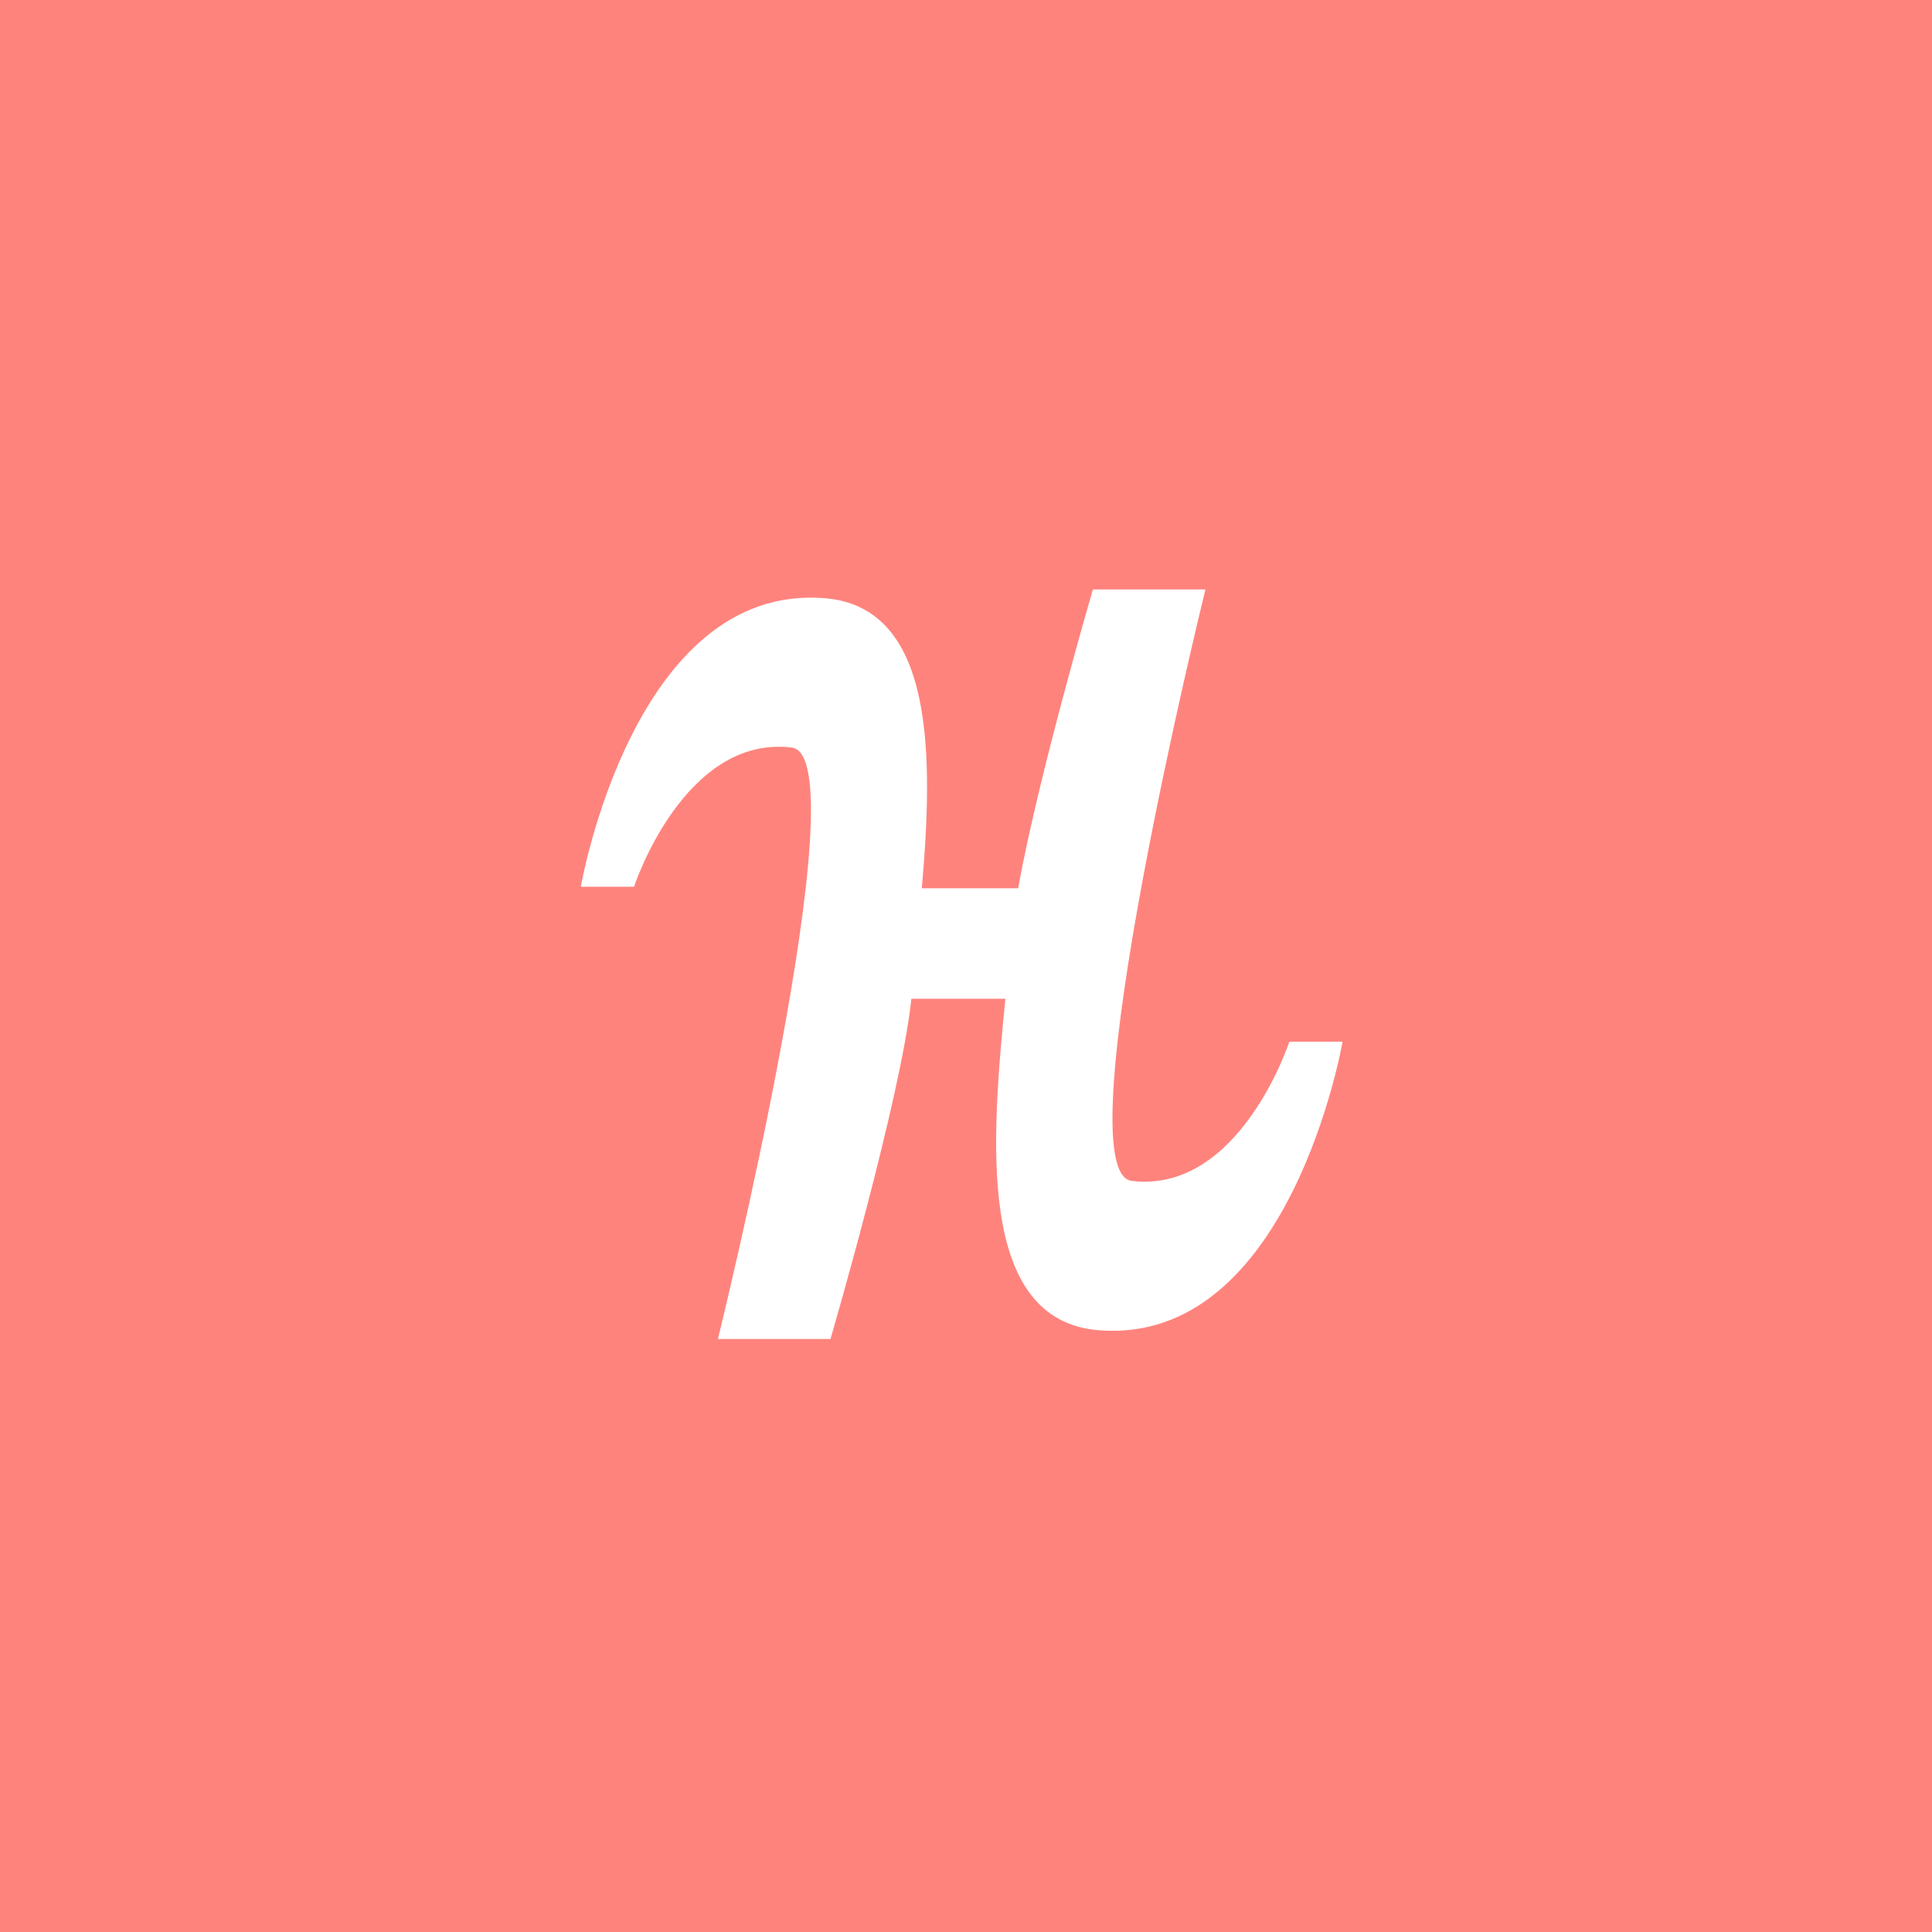<svg xmlns="http://www.w3.org/2000/svg" width="192" height="192">
  <rect width="100%" height="100%" style="fill:#ff837d;stroke-width:4" />
  <path
    d="M108.61 58.578s-5.411 18.512-7.43 29.695h-9.57c1.14-13.049 1.353-27.962-9.688-28.828-19.001-1.49-24.202 28.68-24.202 28.68h5.289s4.951-15.118 15.664-13.836c6.98.835-7.329 58.781-7.329 58.781h11.187s7.015-23.978 8.04-33.813h9.343c-1.356 13.793-2.976 31.982 9.305 32.945 19.002 1.49 24.203-28.68 24.203-28.68h-5.289s-4.944 15.118-15.656 13.836c-6.981-.835 7.32-58.781 7.32-58.781z"
    style="fill:#fff;stroke-width:4" />
</svg>
